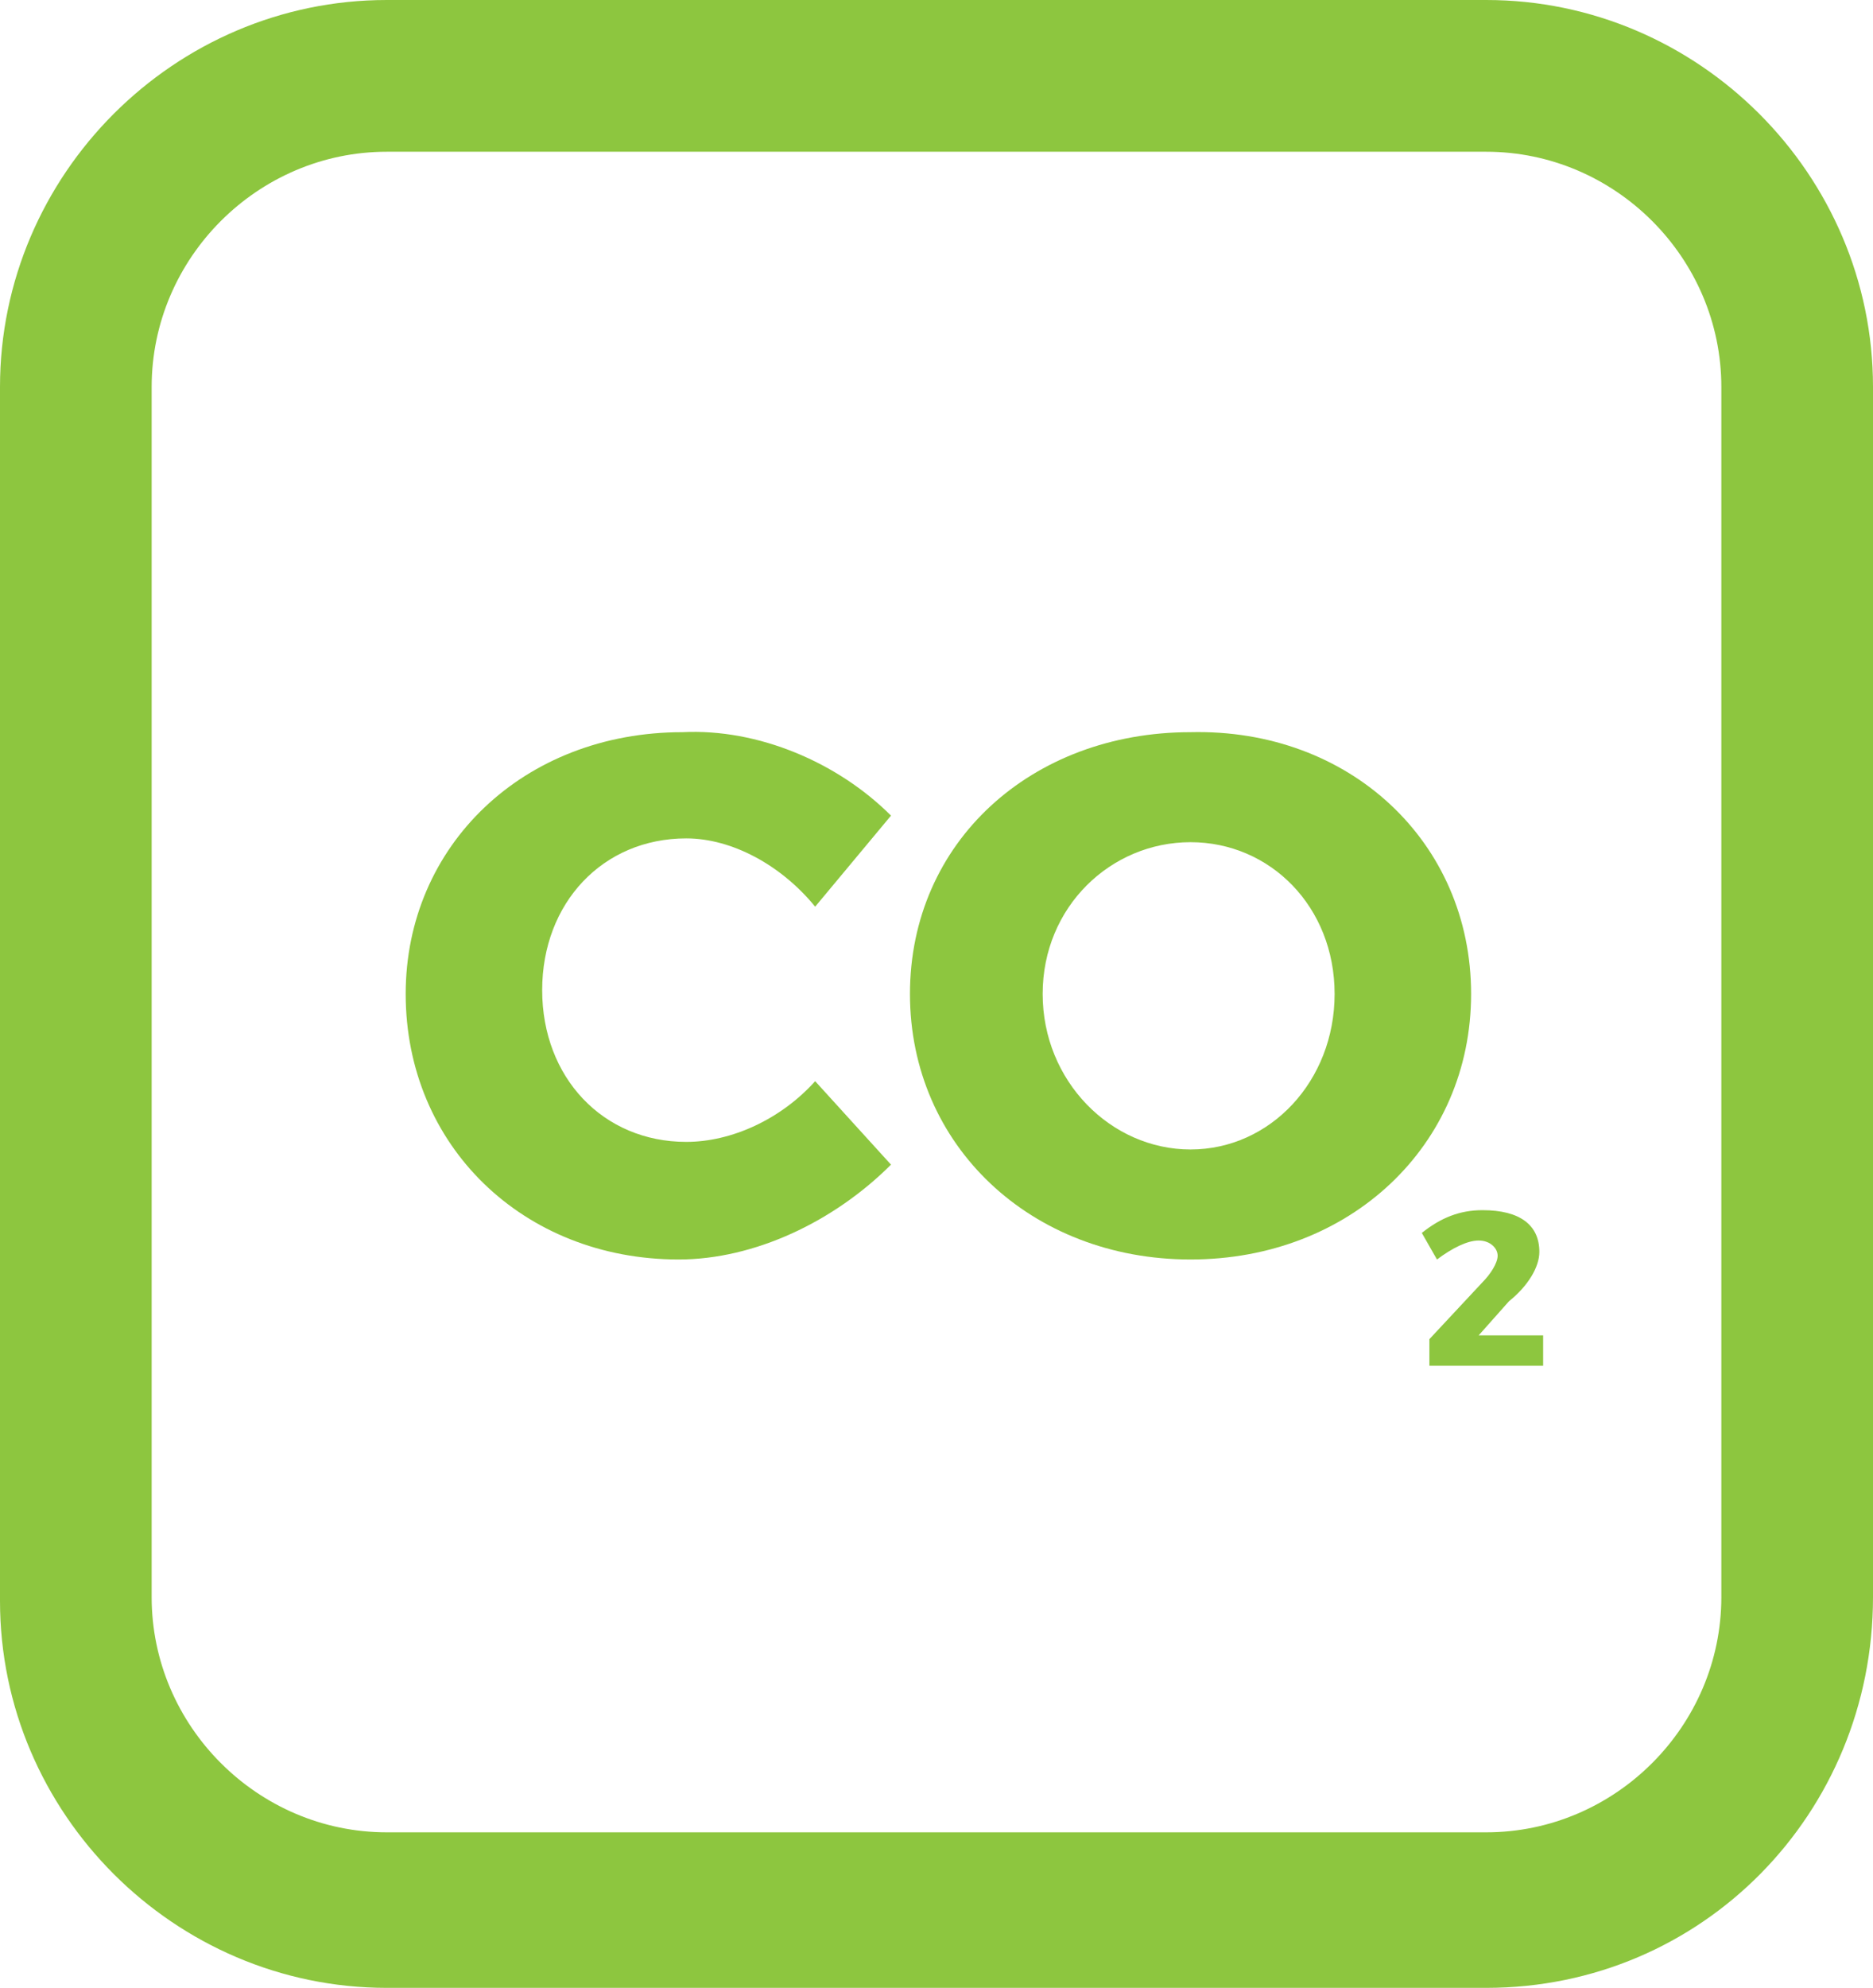 <?xml version="1.0" encoding="utf-8"?>
<!-- Generator: Adobe Illustrator 19.2.1, SVG Export Plug-In . SVG Version: 6.00 Build 0)  -->
<svg version="1.1" id="Layer_1" xmlns="http://www.w3.org/2000/svg" xmlns:xlink="http://www.w3.org/1999/xlink" x="0px" y="0px"
	 viewBox="0 0 49.4 52.4" style="enable-background:new 0 0 49.4 52.4;" xml:space="preserve">
<style type="text/css">
	.st0{fill:#8DC63F;}
</style>
<g>
	<g>
		<path class="st0" d="M39.2,52.4h-29C4.6,52.4,0,47.8,0,42.2V10.2C0,4.6,4.6,0,10.2,0h29c5.6,0,10.2,4.6,10.2,10.2v31.9
			C49.4,47.8,44.9,52.4,39.2,52.4z M10.2,4C6.8,4,4,6.8,4,10.2v31.9c0,3.4,2.8,6.2,6.2,6.2h29c3.4,0,6.2-2.8,6.2-6.2V10.2
			c0-3.4-2.8-6.2-6.2-6.2H10.2z"/>
		<g>
			<path class="st0" d="M23.5,21.5l-2,2.4c-0.9-1.1-2.2-1.8-3.4-1.8c-2.2,0-3.8,1.7-3.8,4c0,2.3,1.6,4,3.8,4c1.2,0,2.5-0.6,3.4-1.6
				l2,2.2c-1.5,1.5-3.6,2.5-5.6,2.5c-4.1,0-7.2-3-7.2-7c0-3.9,3.1-6.9,7.3-6.9C20,19.2,22.1,20.1,23.5,21.5z"/>
			<path class="st0" d="M38.8,26.2c0,4-3.2,7-7.4,7c-4.2,0-7.4-3-7.4-7c0-4,3.2-6.9,7.4-6.9C35.6,19.2,38.8,22.2,38.8,26.2z
				 M27.5,26.2c0,2.3,1.8,4.1,3.9,4.1c2.1,0,3.8-1.8,3.8-4.1c0-2.3-1.7-4-3.8-4S27.5,23.9,27.5,26.2z"/>
		</g>
		<path class="st0" d="M40.6,33c0,0.4-0.3,0.9-0.8,1.3l-0.8,0.9h1.7V36h-3v-0.7l1.4-1.5c0.2-0.2,0.4-0.5,0.4-0.7
			c0-0.2-0.2-0.4-0.5-0.4c-0.3,0-0.7,0.2-1.1,0.5l-0.4-0.7c0.5-0.4,1-0.6,1.6-0.6C40.1,31.9,40.6,32.3,40.6,33z"/>
	</g>
</g>
</svg>
